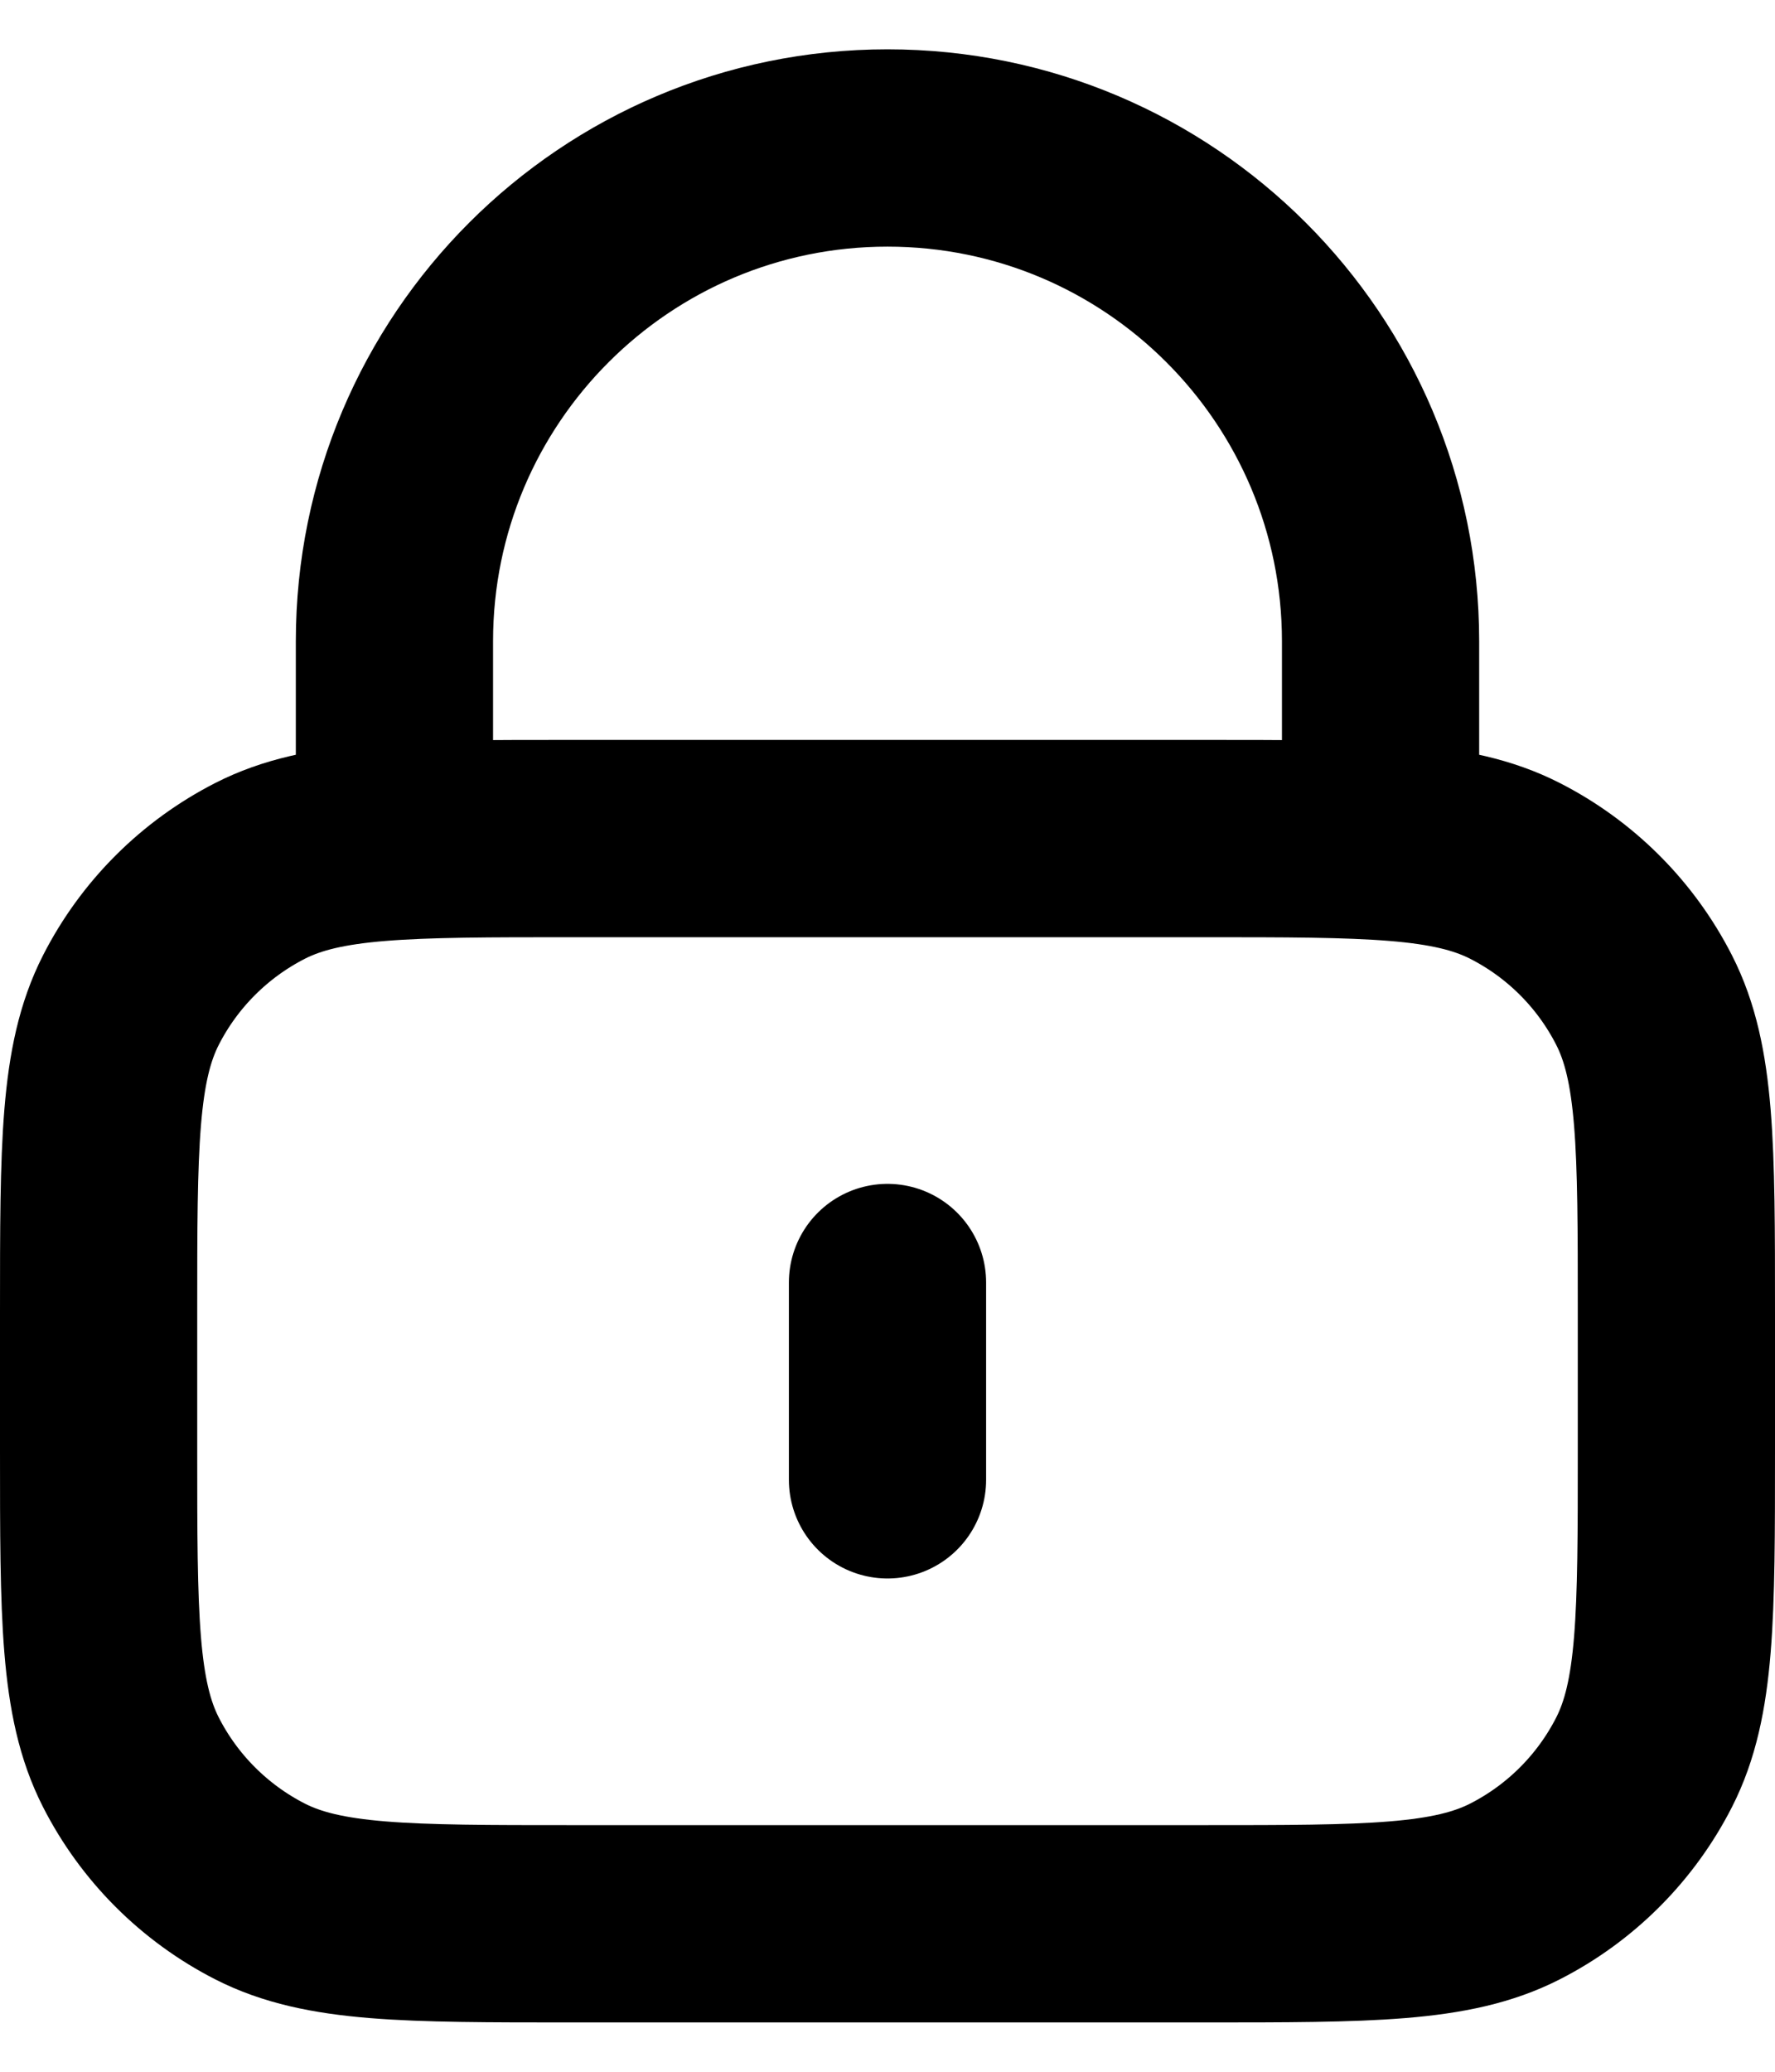 <svg width="18" height="21" viewBox="0 0 18 21" fill="none" xmlns="http://www.w3.org/2000/svg">
<path d="M14 8.5V6.5C14 3.739 11.761 1.5 9 1.5C6.239 1.5 4 3.739 4 6.5V8.5M9 13V15M5.8 19.5H12.2C13.88 19.5 14.72 19.5 15.362 19.173C15.927 18.885 16.385 18.427 16.673 17.862C17 17.22 17 16.38 17 14.7V13.3C17 11.62 17 10.78 16.673 10.138C16.385 9.573 15.927 9.115 15.362 8.827C14.72 8.5 13.88 8.5 12.2 8.5H5.8C4.12 8.5 3.28 8.5 2.638 8.827C2.074 9.115 1.615 9.573 1.327 10.138C1 10.78 1 11.62 1 13.3V14.7C1 16.38 1 17.22 1.327 17.862C1.615 18.427 2.074 18.885 2.638 19.173C3.28 19.5 4.12 19.5 5.8 19.5Z" stroke="black" stroke-width="2" stroke-linecap="round" stroke-linejoin="round"/>
</svg>
